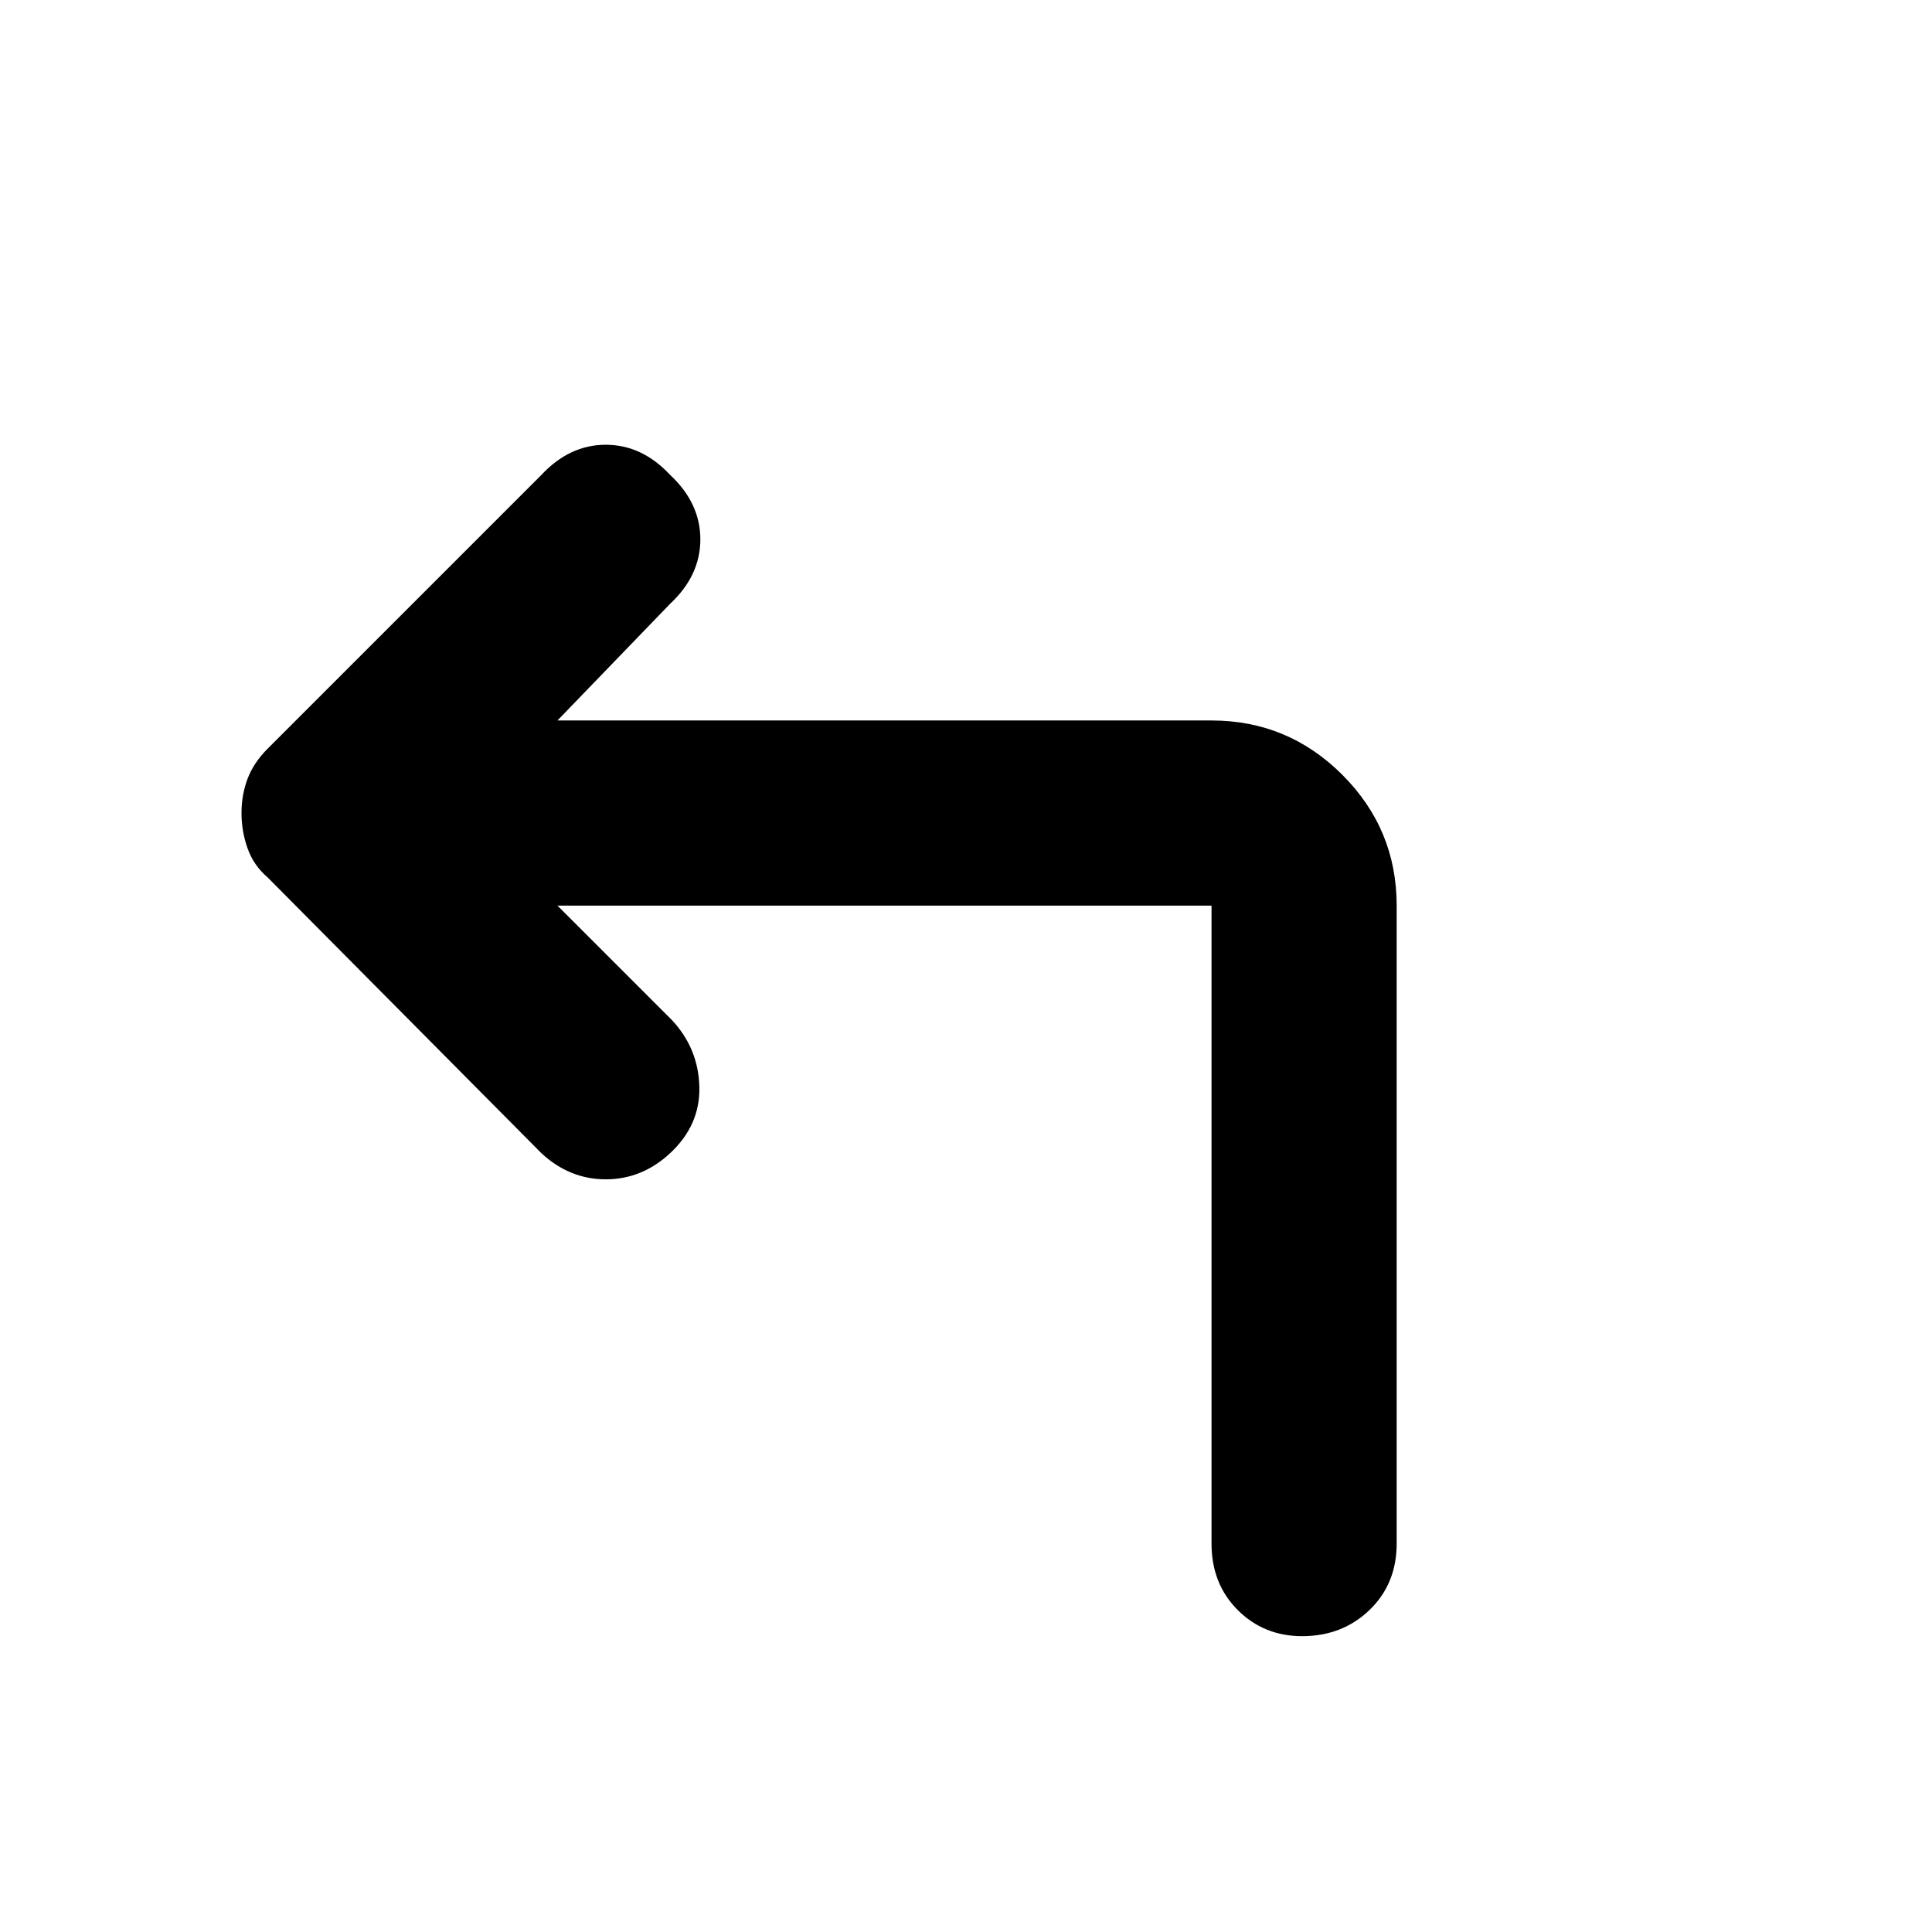 <svg xmlns="http://www.w3.org/2000/svg" height="48" width="48"><path d="M32.35 40.65q-.95 0-1.6-.65-.65-.65-.65-1.65V22.5H13.85l2.85 2.85q.65.7.675 1.65.025.95-.725 1.65-.7.65-1.6.65-.9 0-1.6-.65l-6.8-6.85q-.35-.3-.5-.725Q6 20.65 6 20.2t.15-.85q.15-.4.5-.75l6.8-6.8q.7-.75 1.6-.75.9 0 1.6.75.75.7.75 1.6 0 .9-.75 1.6l-2.8 2.9H30.1q1.9 0 3.25 1.35t1.35 3.25v15.85q0 1-.675 1.65-.675.65-1.675.65Z"/></svg>
